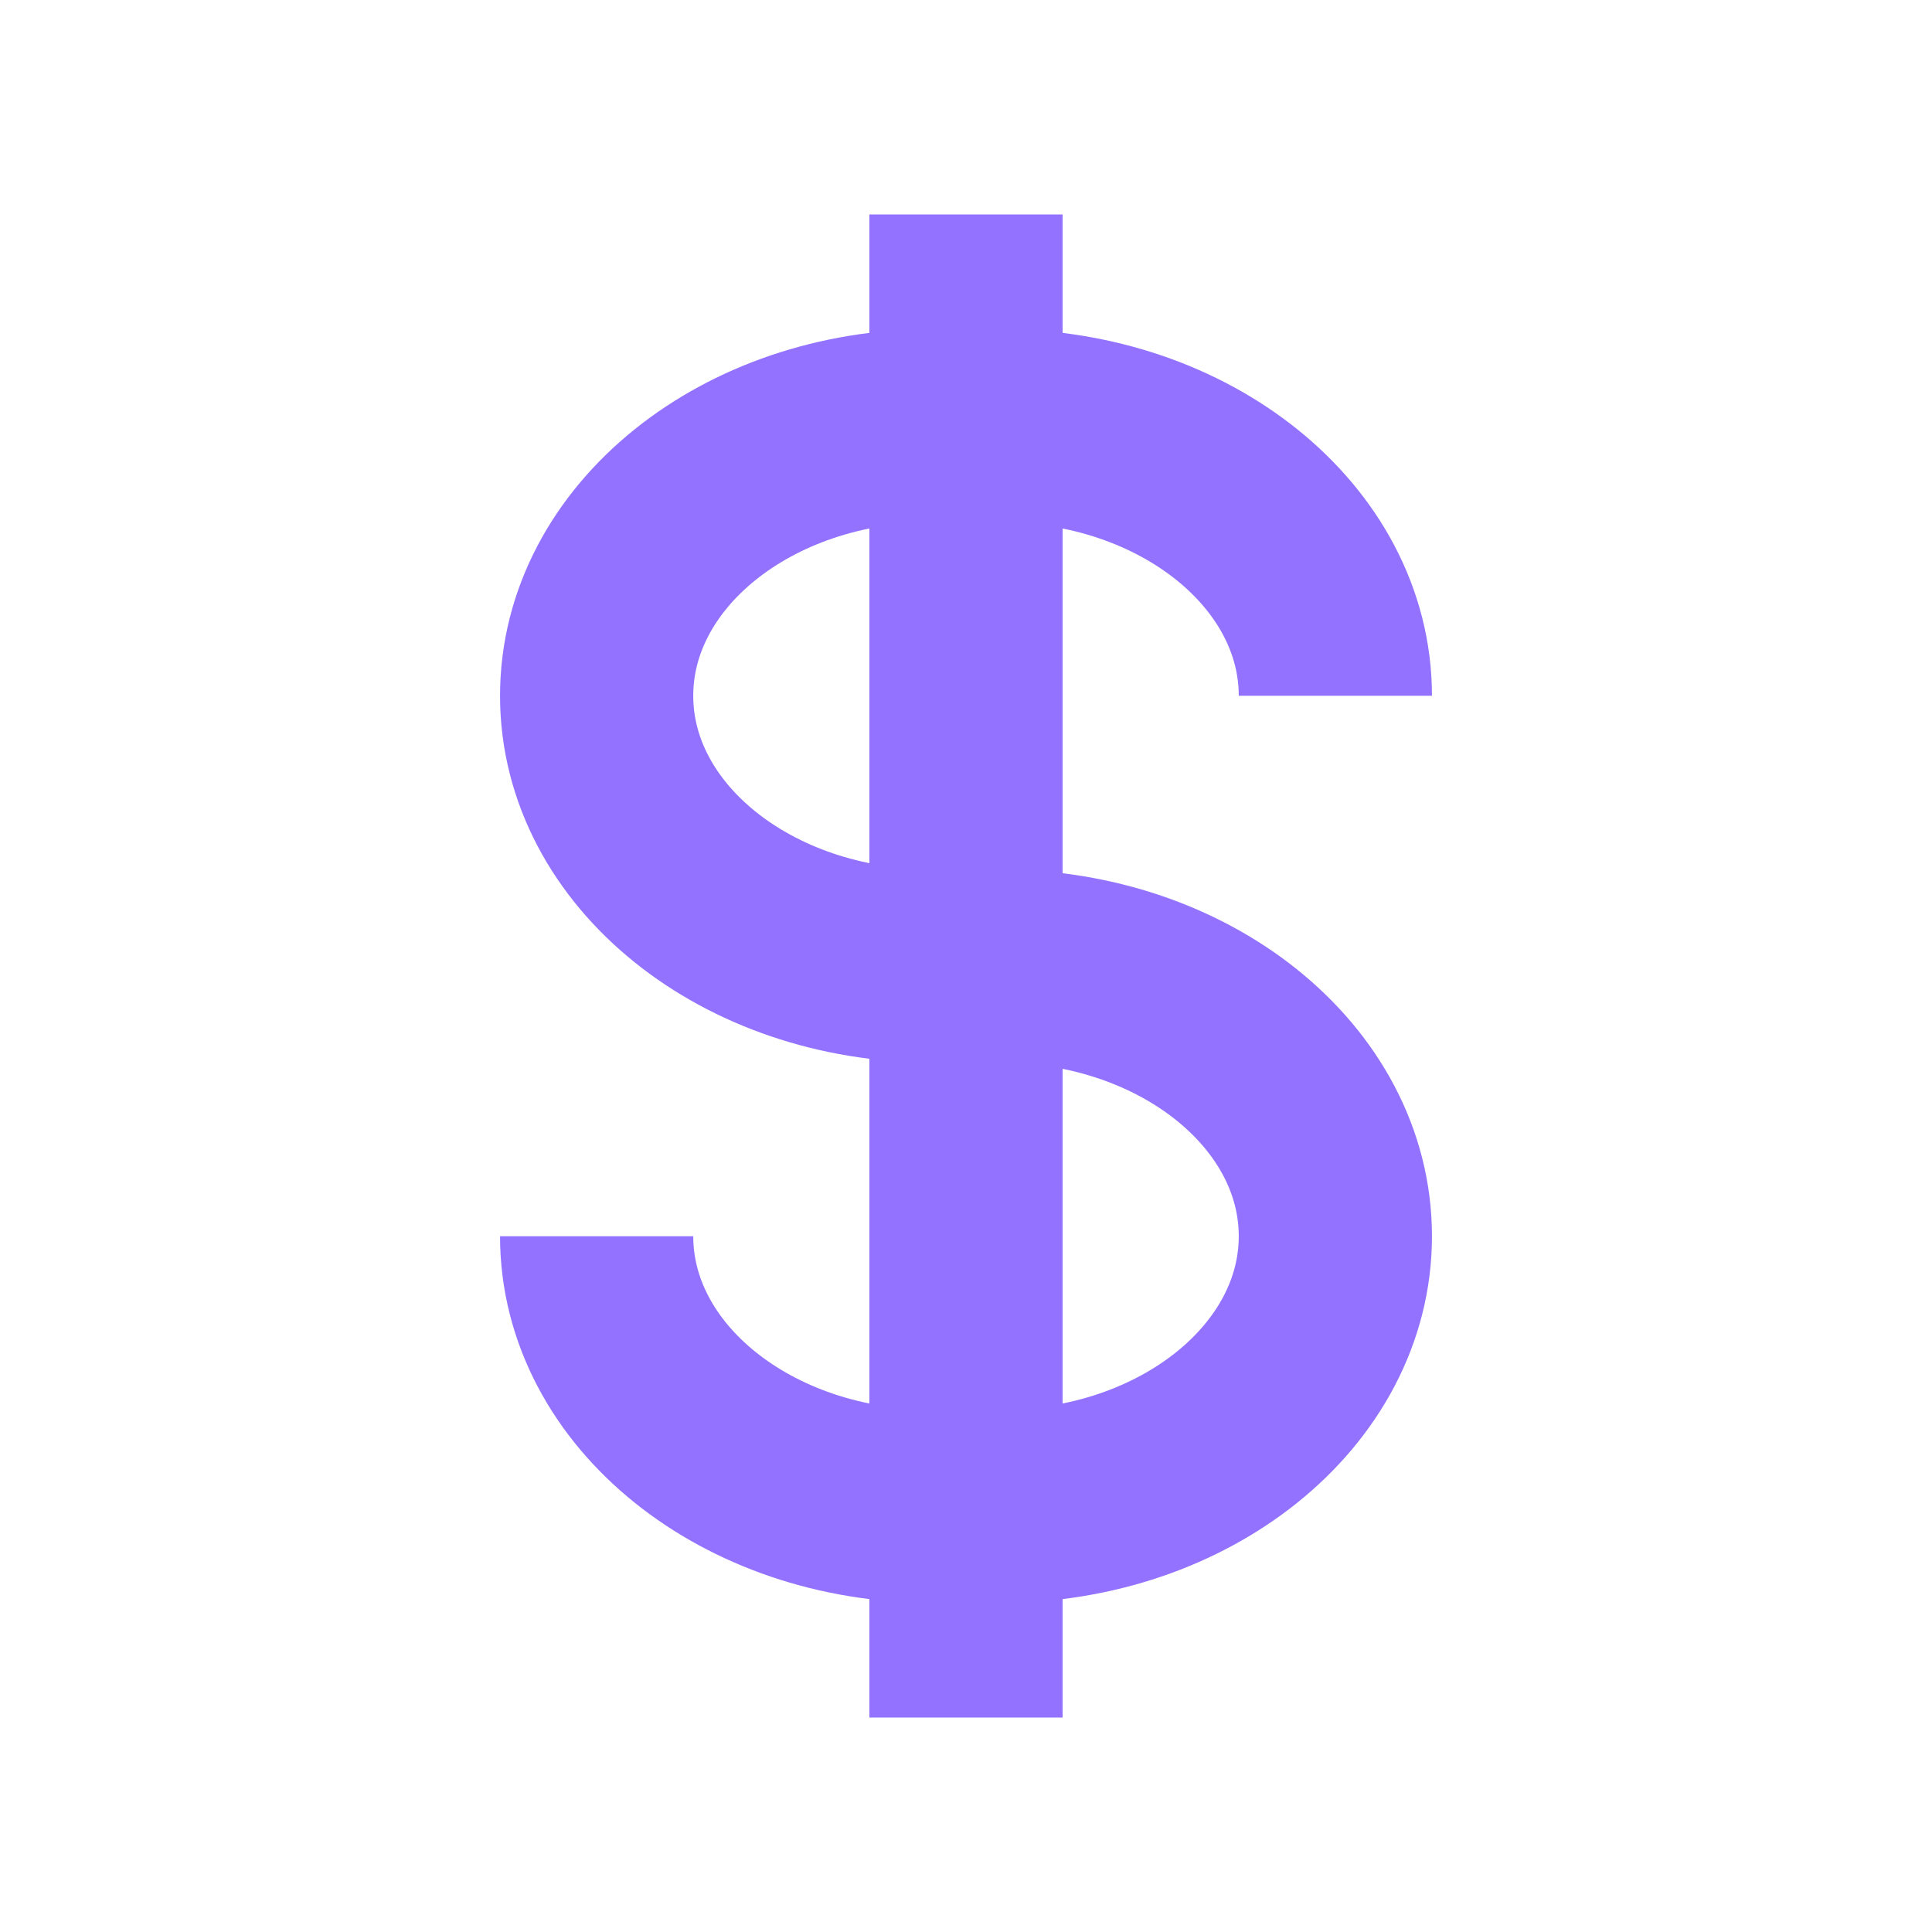<svg xmlns="http://www.w3.org/2000/svg" viewBox="0 0 280 280"><defs><style>.a{fill:none;stroke:#9272ff;stroke-miterlimit:10;stroke-width:28px;}</style></defs><title>Symbol-Dollar-Purple</title><path class="a" d="M144.87,140h-9.74c-26.88,0-48.66-17.53-48.66-39.16h0c0-21.62,21.78-39.15,48.66-39.15h9.74c26.88,0,48.66,17.53,48.66,39.15h0"/><path class="a" d="M135.13,140h9.74c26.88,0,48.66,17.53,48.66,39.16h0c0,21.62-21.78,39.15-48.66,39.15h-9.74c-26.88,0-48.66-17.53-48.66-39.15h0"/><line class="a" x1="140" y1="248.92" x2="140" y2="31.08"/></svg>